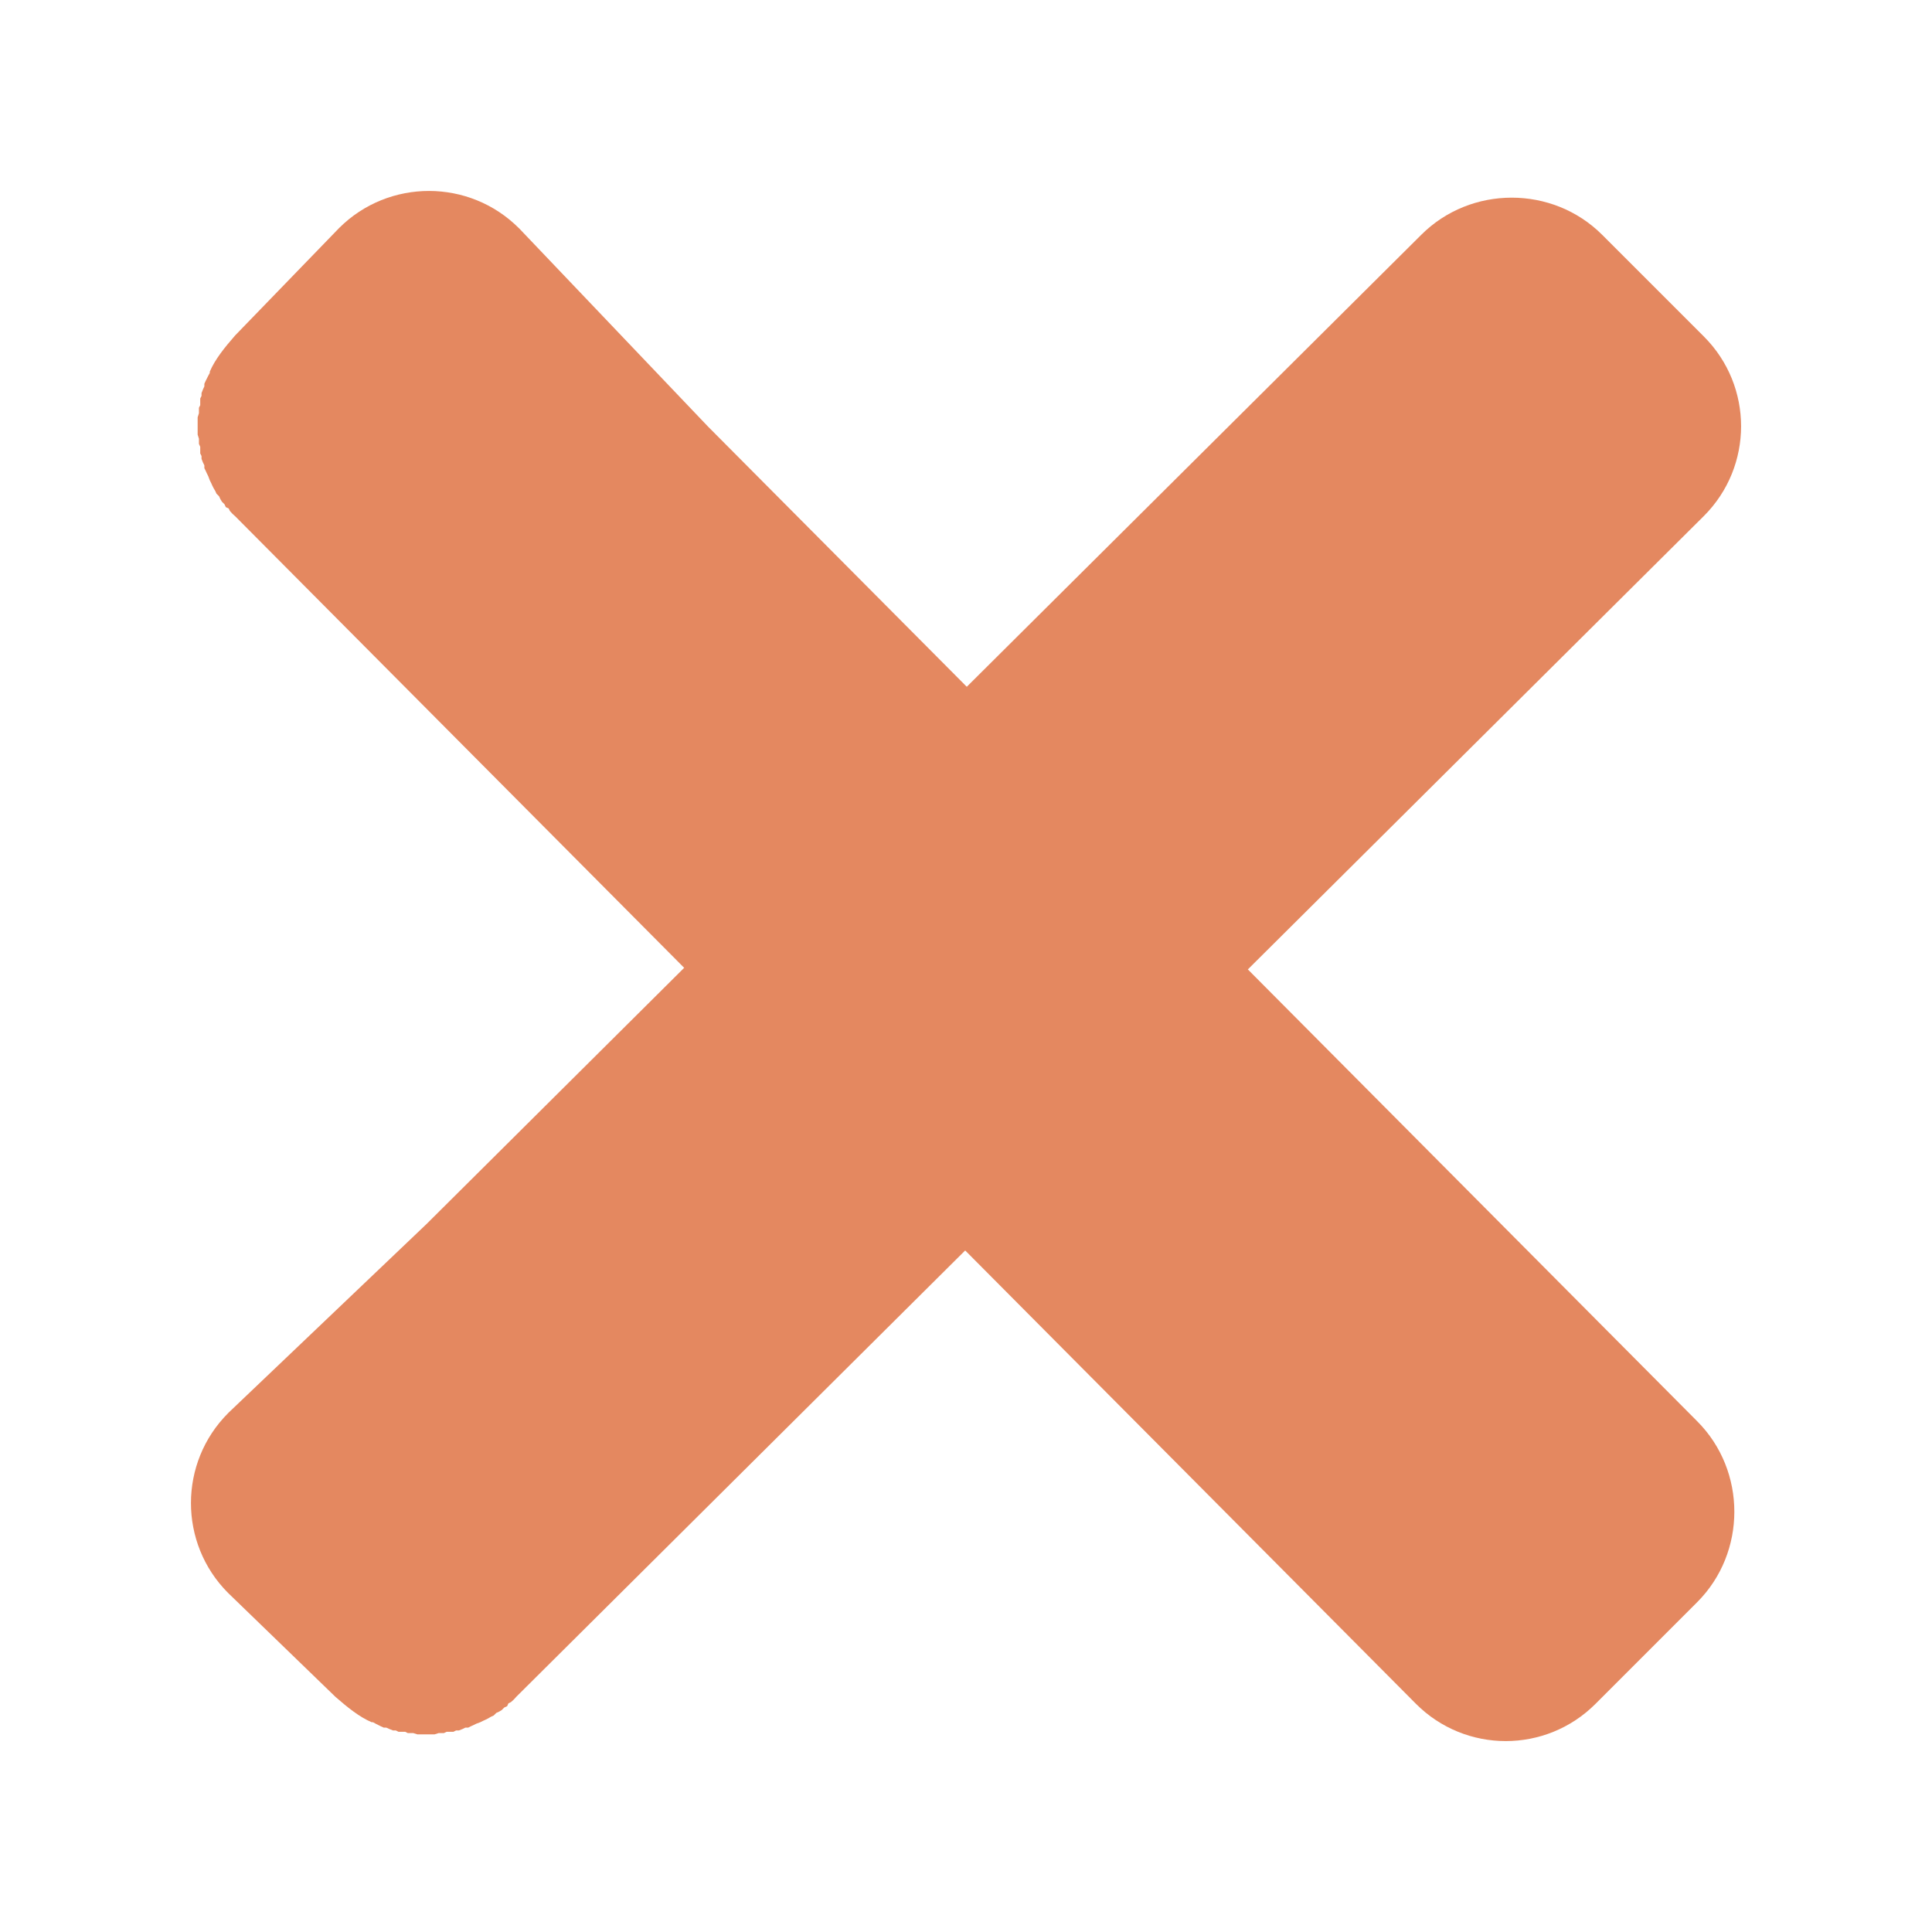 <svg width="1080" height="1080" xmlns="http://www.w3.org/2000/svg" xml:space="preserve" version="1.1">
 <desc>Created with Fabric.js 5.2.4</desc>

 <g class="layer">
  <title>Layer 1</title>
  <g transform="matrix(1 0 0 1 540 540)" id="3901f139-2aad-4008-9483-2e1b0793da16" fill-opacity="0">
   <rect y="-540" x="-540" width="1080" stroke-miterlimit="4" stroke-dashoffset="0" id="svg_1" height="1080" fill-rule="nonzero" fill="#000000"/>
  </g>
  <g transform="matrix(1 0 0 1 540 540)" id="3cb015c4-db88-4971-9a25-2e0c66a66d4e"/>
  <path stroke-width="0" stroke-miterlimit="4" stroke-dashoffset="0" id="svg_2" fill-rule="nonzero" fill="#e48860" d="m127.524,789.923l110.94,-105.715l556.012,-552.936c27.707,-27.707 73.453,-27.707 101.161,0l56.858,56.858c27.707,27.707 27.707,72.587 0,100.295l-663.811,660.013l-1.443,1.587l-1.587,1.443l-1.443,0.722l-0.722,1.587l-1.587,0.722l-1.443,1.443l-1.443,0.866l-1.587,0.722l-1.443,1.443l-1.587,0.722l-1.443,0.866l-1.443,0.722l-1.587,0.722l-1.443,0.722l-2.309,0.866l-1.443,0.722l-1.587,0.722l-1.443,0.722l-1.587,0l-1.443,0.722l-2.165,0.866l-1.587,0l-1.443,0.722l-3.752,0l-1.587,0.722l-2.886,0l-2.309,0.722l-9.669,0l-2.309,-0.722l-3.03,0l-1.443,-0.722l-3.752,0l-1.443,-0.722l-1.587,0l-2.165,-0.866l-1.587,-0.722l-1.443,0l-1.587,-0.722l-1.443,-0.722l-1.443,-0.722l-1.587,-0.866l-0.722,0c-6.783,-2.886 -13.421,-8.226 -20.203,-14.142l-60.143,-58.22c-27.563,-27.707 -27.563,-72.732 0.144,-100.439l-0,0z"/>
  <g id="svg_3">
   <g id="svg_4"/>
  </g>
  <g id="svg_5">
   <g id="svg_6"/>
  </g>
  <path transform="rotate(90 540 540)" stroke-width="0" stroke-miterlimit="4" stroke-dashoffset="0" id="svg_8" fill-rule="nonzero" fill="#e48860" d="m127.524,789.923l110.94,-105.715l556.012,-552.936c27.707,-27.707 73.453,-27.707 101.161,0l56.858,56.858c27.707,27.707 27.707,72.587 0,100.295l-663.811,660.013l-1.443,1.587l-1.587,1.443l-1.443,0.722l-0.722,1.587l-1.587,0.722l-1.443,1.443l-1.443,0.866l-1.587,0.722l-1.443,1.443l-1.587,0.722l-1.443,0.866l-1.443,0.722l-1.587,0.722l-1.443,0.722l-2.309,0.866l-1.443,0.722l-1.587,0.722l-1.443,0.722l-1.587,0l-1.443,0.722l-2.165,0.866l-1.587,0l-1.443,0.722l-3.752,0l-1.587,0.722l-2.886,0l-2.309,0.722l-9.669,0l-2.309,-0.722l-3.03,0l-1.443,-0.722l-3.752,0l-1.443,-0.722l-1.587,0l-2.165,-0.866l-1.587,-0.722l-1.443,0l-1.587,-0.722l-1.443,-0.722l-1.443,-0.722l-1.587,-0.866l-0.722,0c-6.783,-2.886 -13.421,-8.226 -20.203,-14.142l-60.144,-58.22c-27.563,-27.707 -27.563,-72.732 0.144,-100.439z"/>
 </g>
</svg>